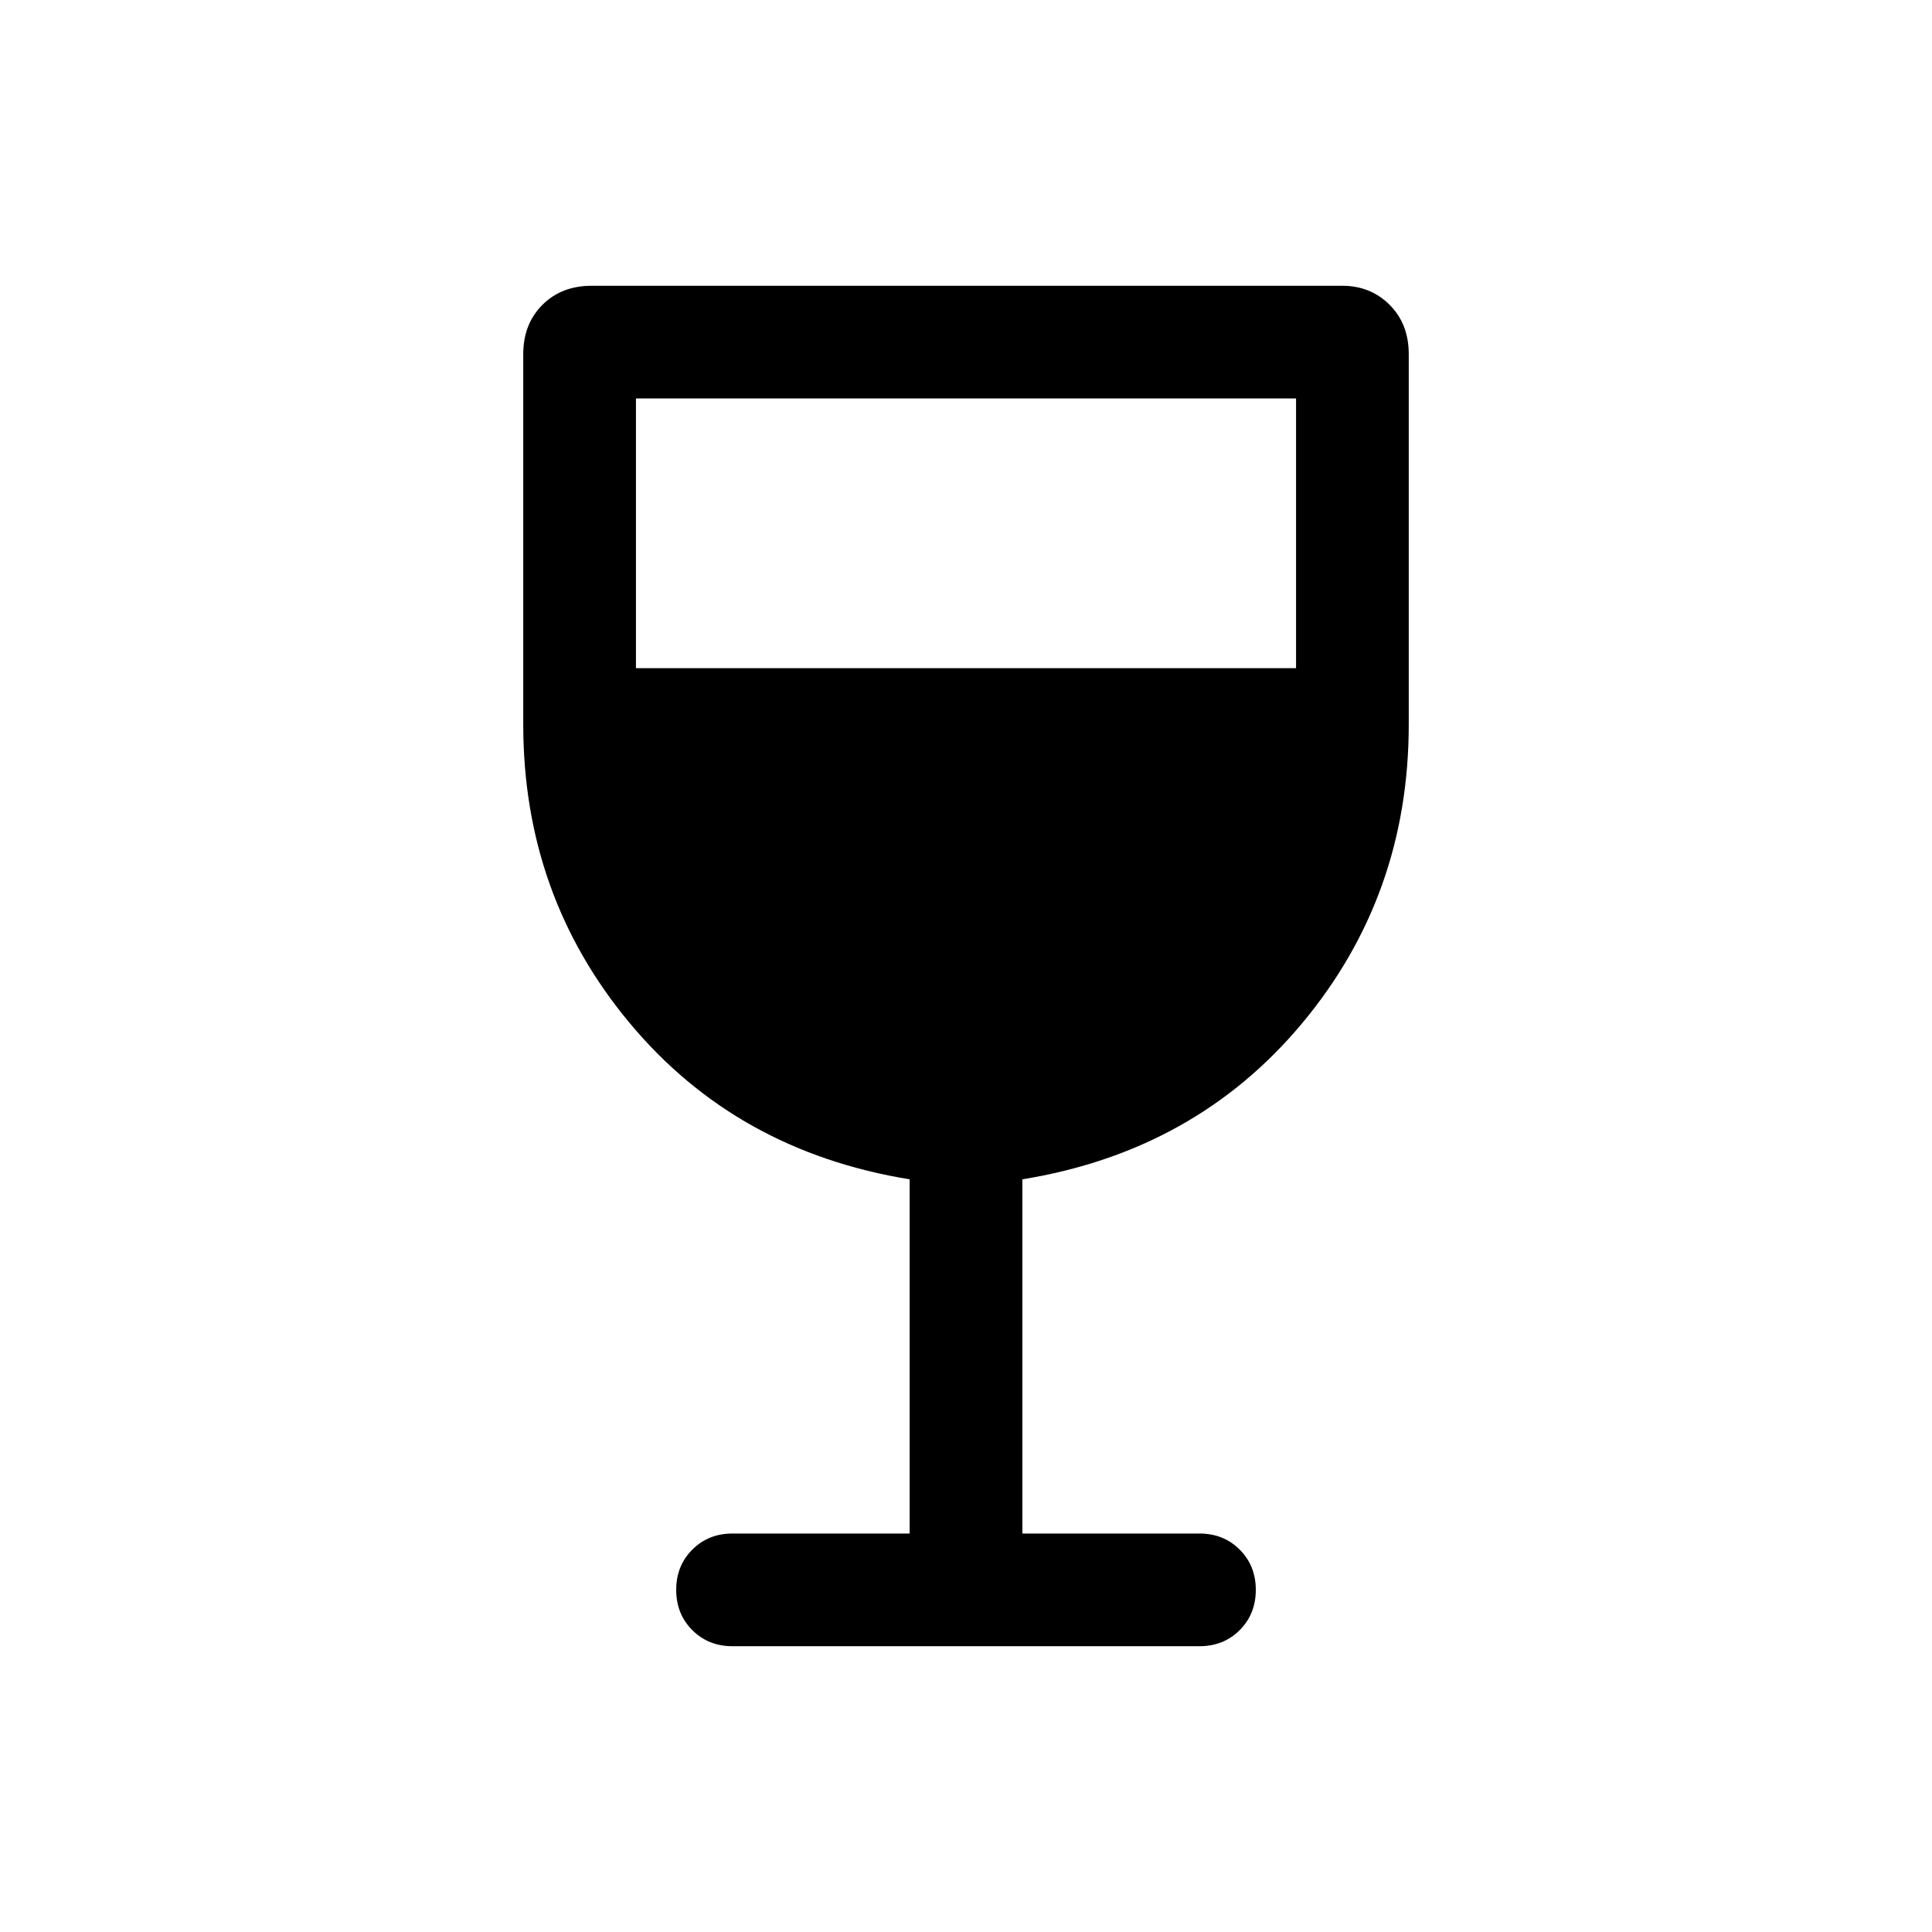 <svg xmlns="http://www.w3.org/2000/svg" height="24" width="24"><path d="M9.1 20.45q-.3 0-.5-.2t-.2-.5q0-.3.2-.5t.5-.2h2.2v-4.4q-2.15-.35-3.475-1.938Q6.5 11.125 6.5 9V4.4q0-.375.238-.613.237-.237.612-.237h9.325q.35 0 .588.237.237.238.237.613V9q0 2.125-1.325 3.712Q14.85 14.3 12.7 14.65v4.4h2.2q.3 0 .5.2t.2.5q0 .3-.2.5t-.5.2ZM7.9 8.3h8.2V4.95H7.9Z"/></svg>